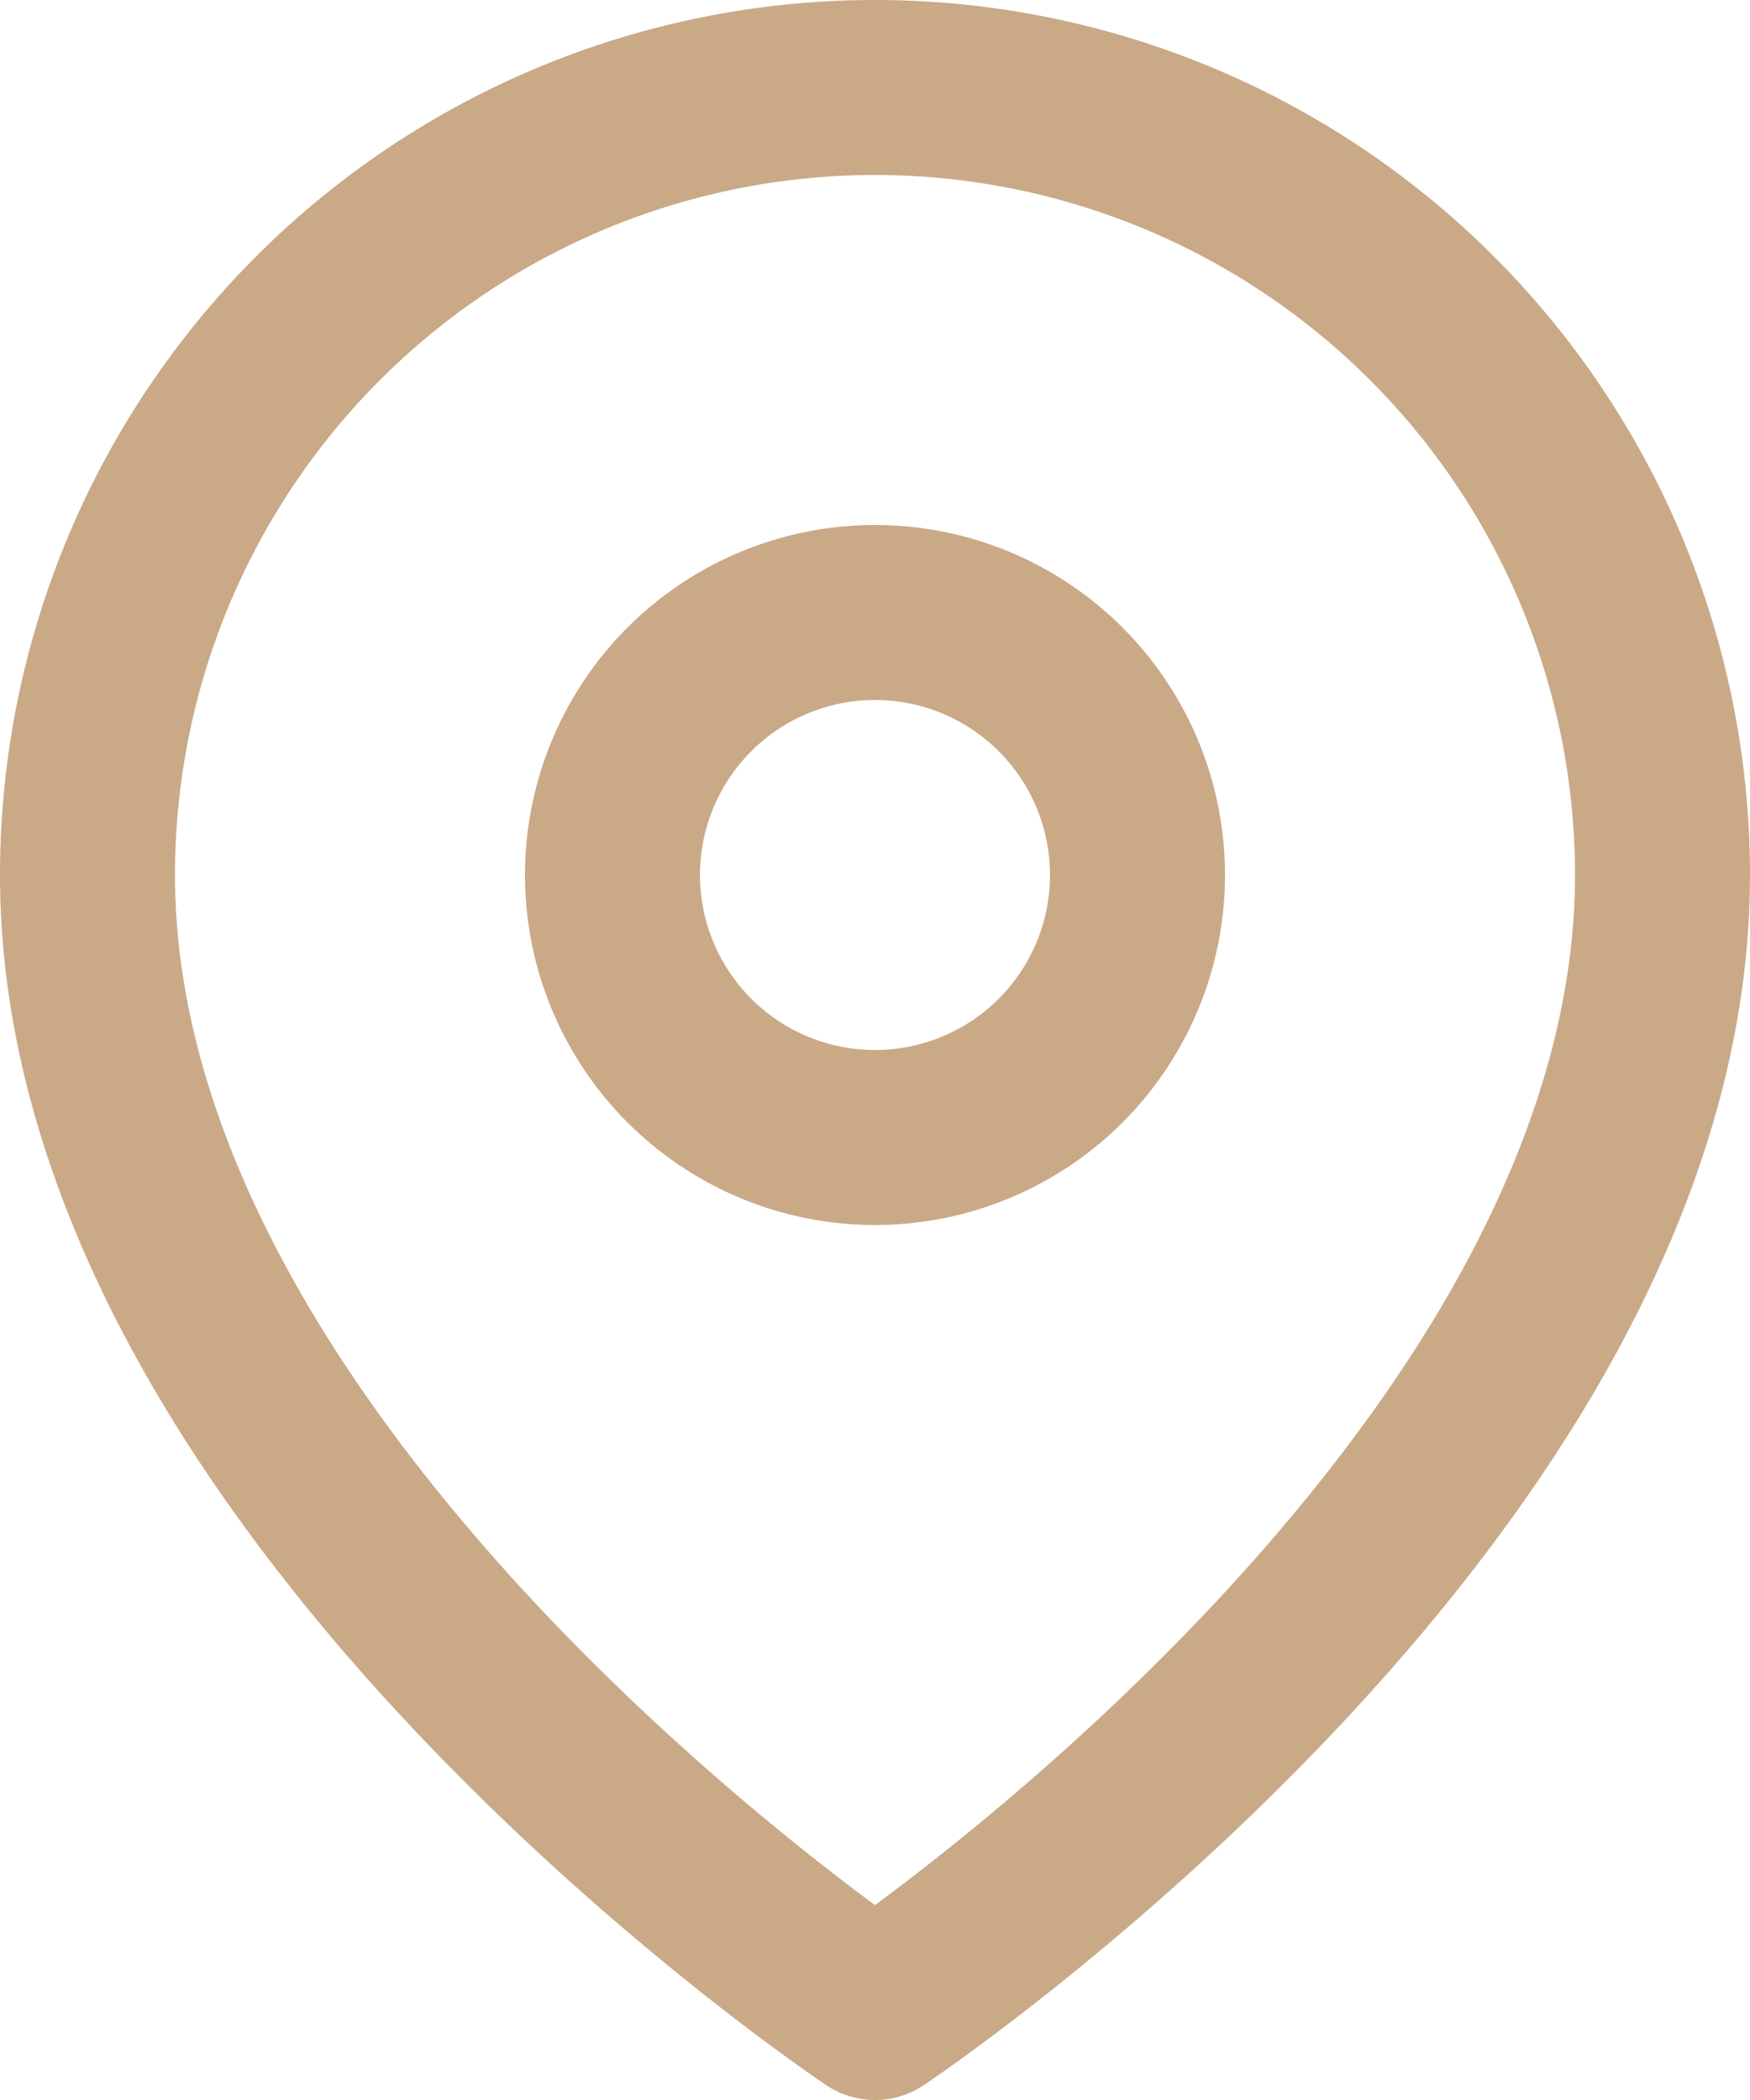 <svg xmlns="http://www.w3.org/2000/svg" width="30" height="36" viewBox="0 0 30 36">
  <g id="Icon_feather-map-pin" data-name="Icon feather-map-pin" transform="translate(-3)">
    <path id="Path_5" data-name="Path 5" d="M31.5,15C31.5,25.5,18,34.5,18,34.5S4.5,25.5,4.5,15a13.5,13.5,0,1,1,27,0Z" fill="none" stroke="#caa987" stroke-linecap="round" stroke-linejoin="round" stroke-width="3"/>
    <path id="Path_6" data-name="Path 6" d="M22.5,15A4.5,4.5,0,1,1,18,10.5,4.5,4.5,0,0,1,22.5,15Z" fill="none" stroke="#caa987" stroke-linecap="round" stroke-linejoin="round" stroke-width="3"/>
  </g>
</svg>
